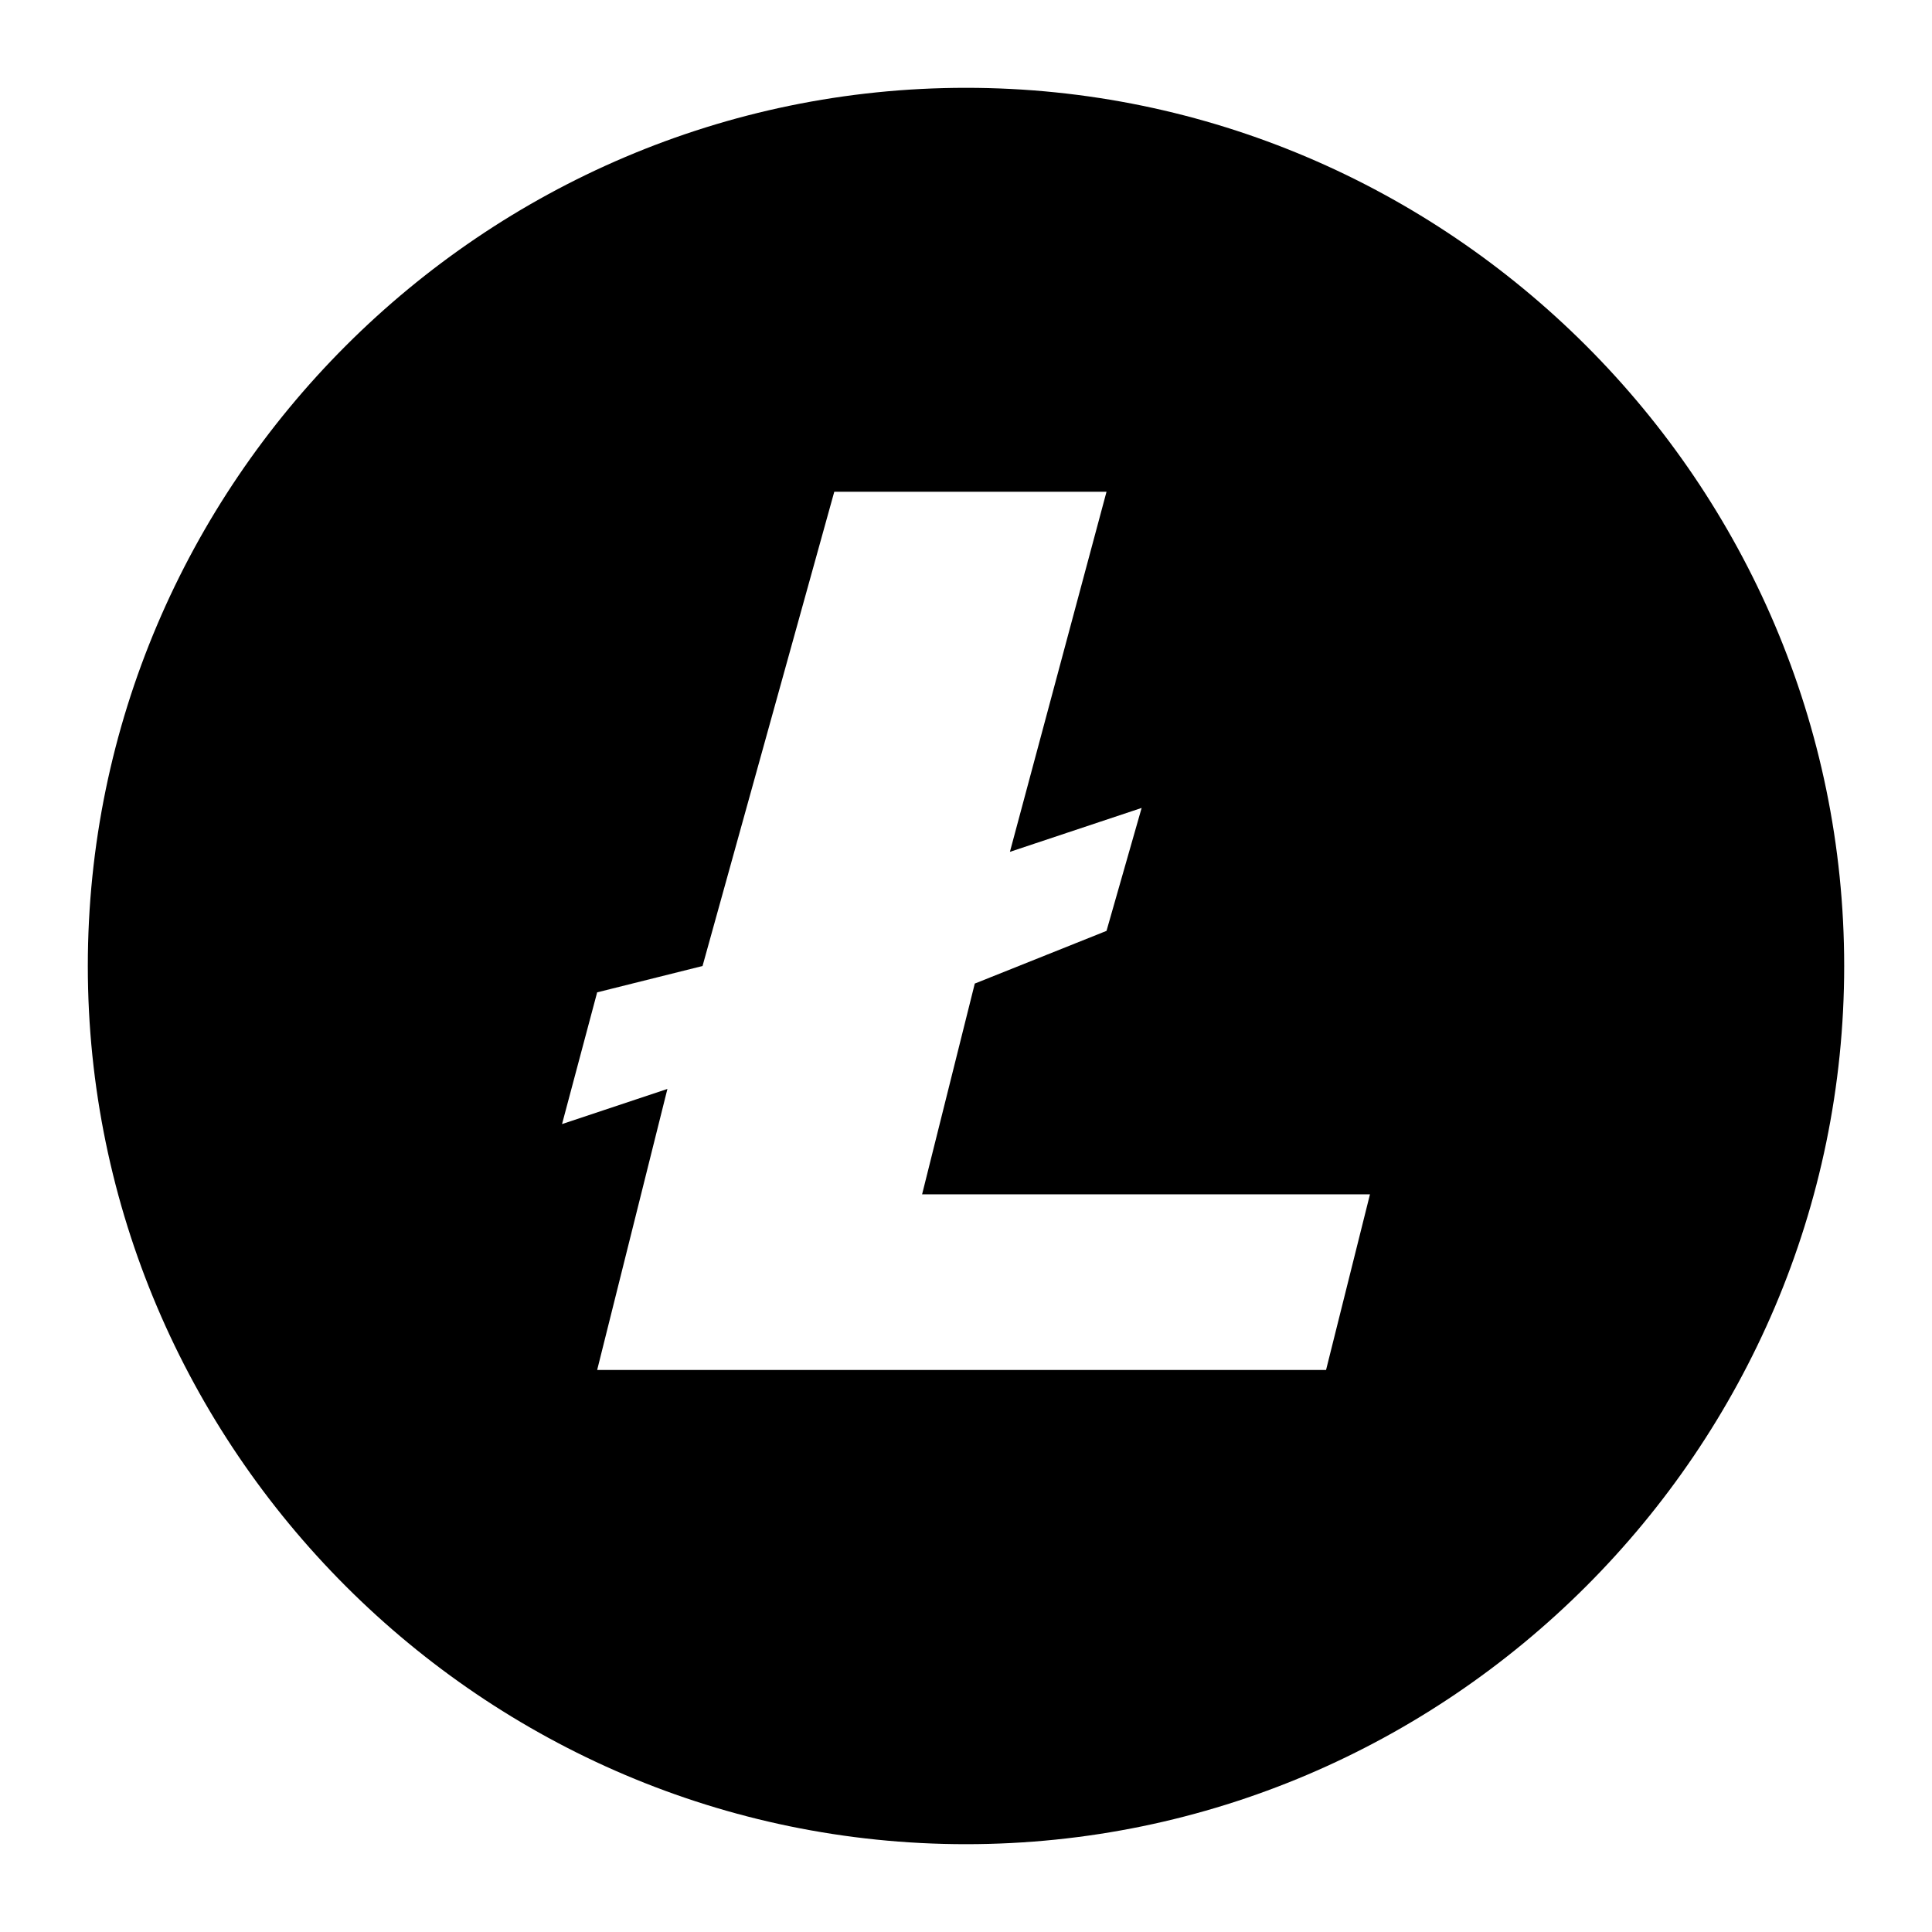 <svg xmlns="http://www.w3.org/2000/svg" xmlns:xlink="http://www.w3.org/1999/xlink" width="200" height="200" class="icon" p-id="4655" t="1580624832064" version="1.1" viewBox="0 0 1024 1024"><defs><style type="text/css"/></defs><path d="M512 46.545C256 46.545 46.545 256 46.545 512s209.455 465.455 465.455 465.455 465.455-209.455 465.455-465.455S768 46.545 512 46.545zM442.182 260.655h144.291l-51.2 190.836 69.818-23.273-18.618 65.164-69.818 27.927-27.927 111.709h237.382l-23.273 93.091H316.509l37.236-148.945-55.855 18.618 18.618-69.818L372.364 512l69.818-251.345z" p-id="4656"/></svg>